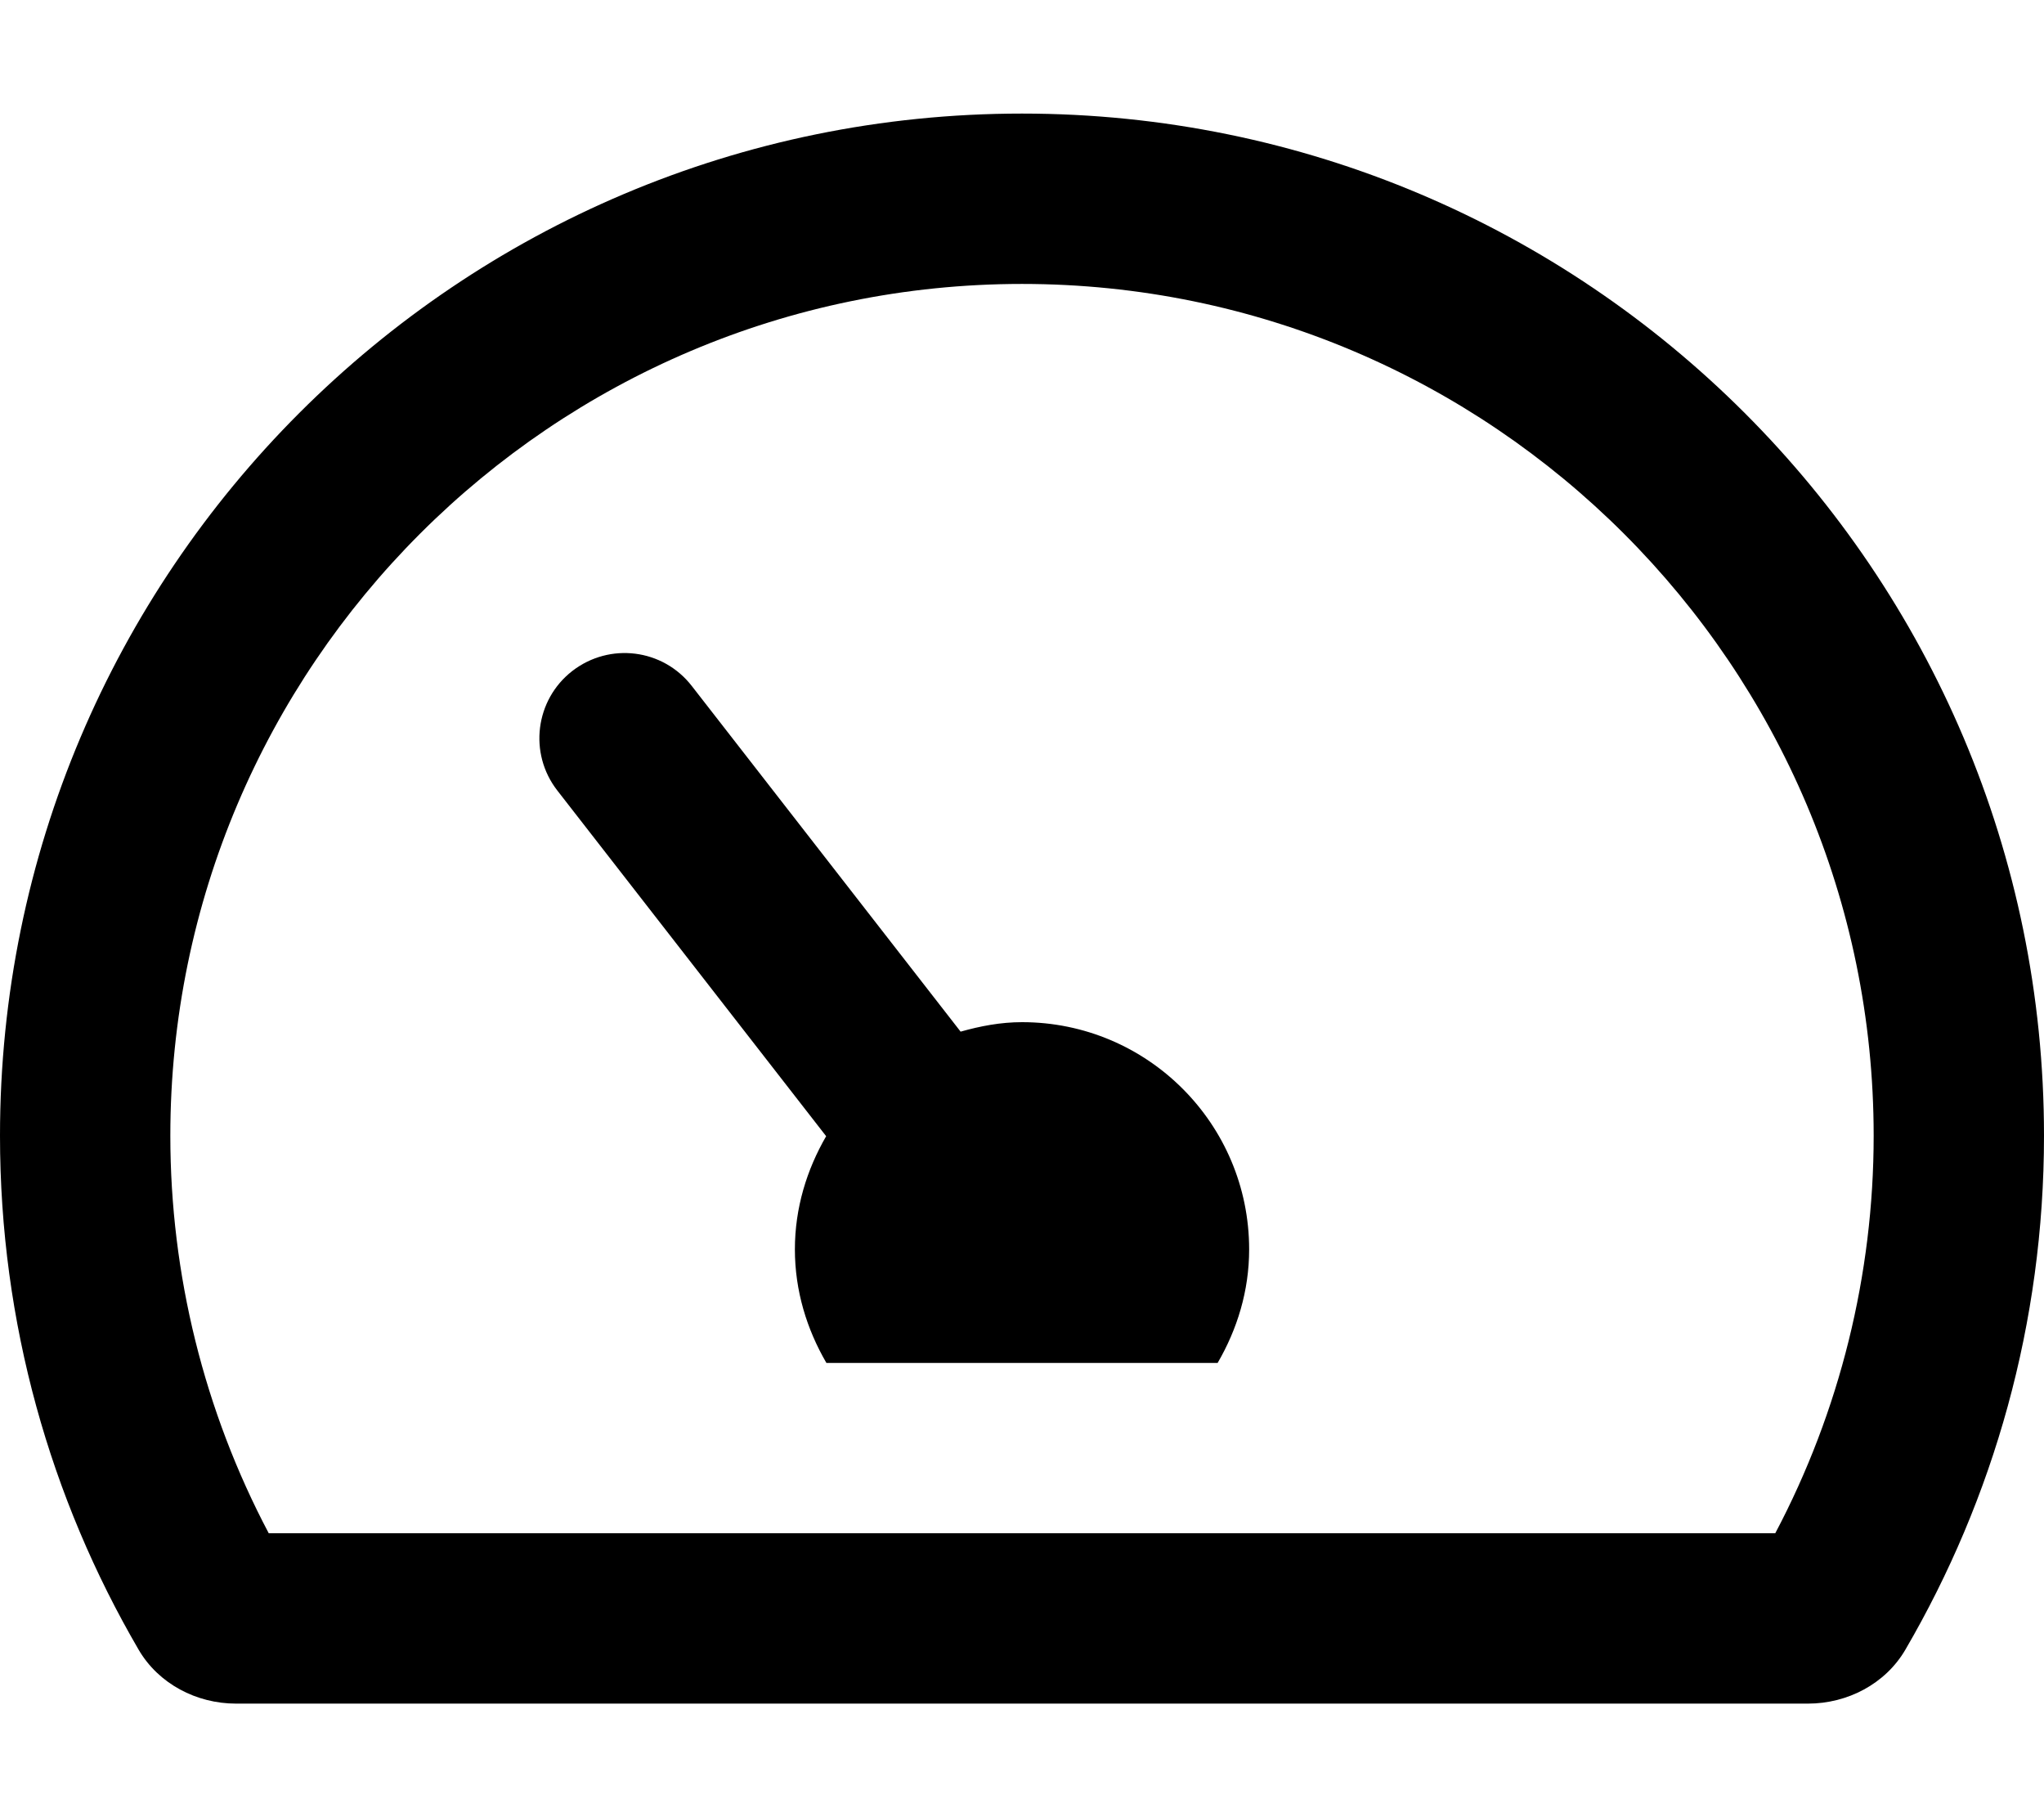 <svg xmlns="http://www.w3.org/2000/svg" viewBox="0 0 576 512"><path d="M288 288c-6.04 0-11.77 1.11-17.3 2.67l-75.76-97.4c-8.12-10.45-23.12-12.38-33.69-4.2-10.44 8.12-12.34 23.2-4.19 33.67l75.75 97.39c-5.45 9.42-8.81 20.21-8.81 31.88 0 11.72 3.38 22.55 8.88 32h110.25c5.5-9.45 8.88-20.28 8.88-32C352 316.65 323.35 288 288 288zm0-256C128.94 32 0 160.94 0 320c0 52.8 14.25 102.26 39.06 144.8 5.61 9.62 16.3 15.2 27.44 15.2h443c11.14 0 21.83-5.58 27.44-15.2C561.75 422.26 576 372.8 576 320c0-159.06-128.94-288-288-288zm212.27 400H75.73C57.56 397.63 48 359.12 48 320 48 187.66 155.66 80 288 80s240 107.66 240 240c0 39.12-9.56 77.63-27.73 112z"/></svg>
<!--
Font Awesome Pro 5.4.2 by @fontawesome - https://fontawesome.com
License - https://fontawesome.com/license (Commercial License)
-->